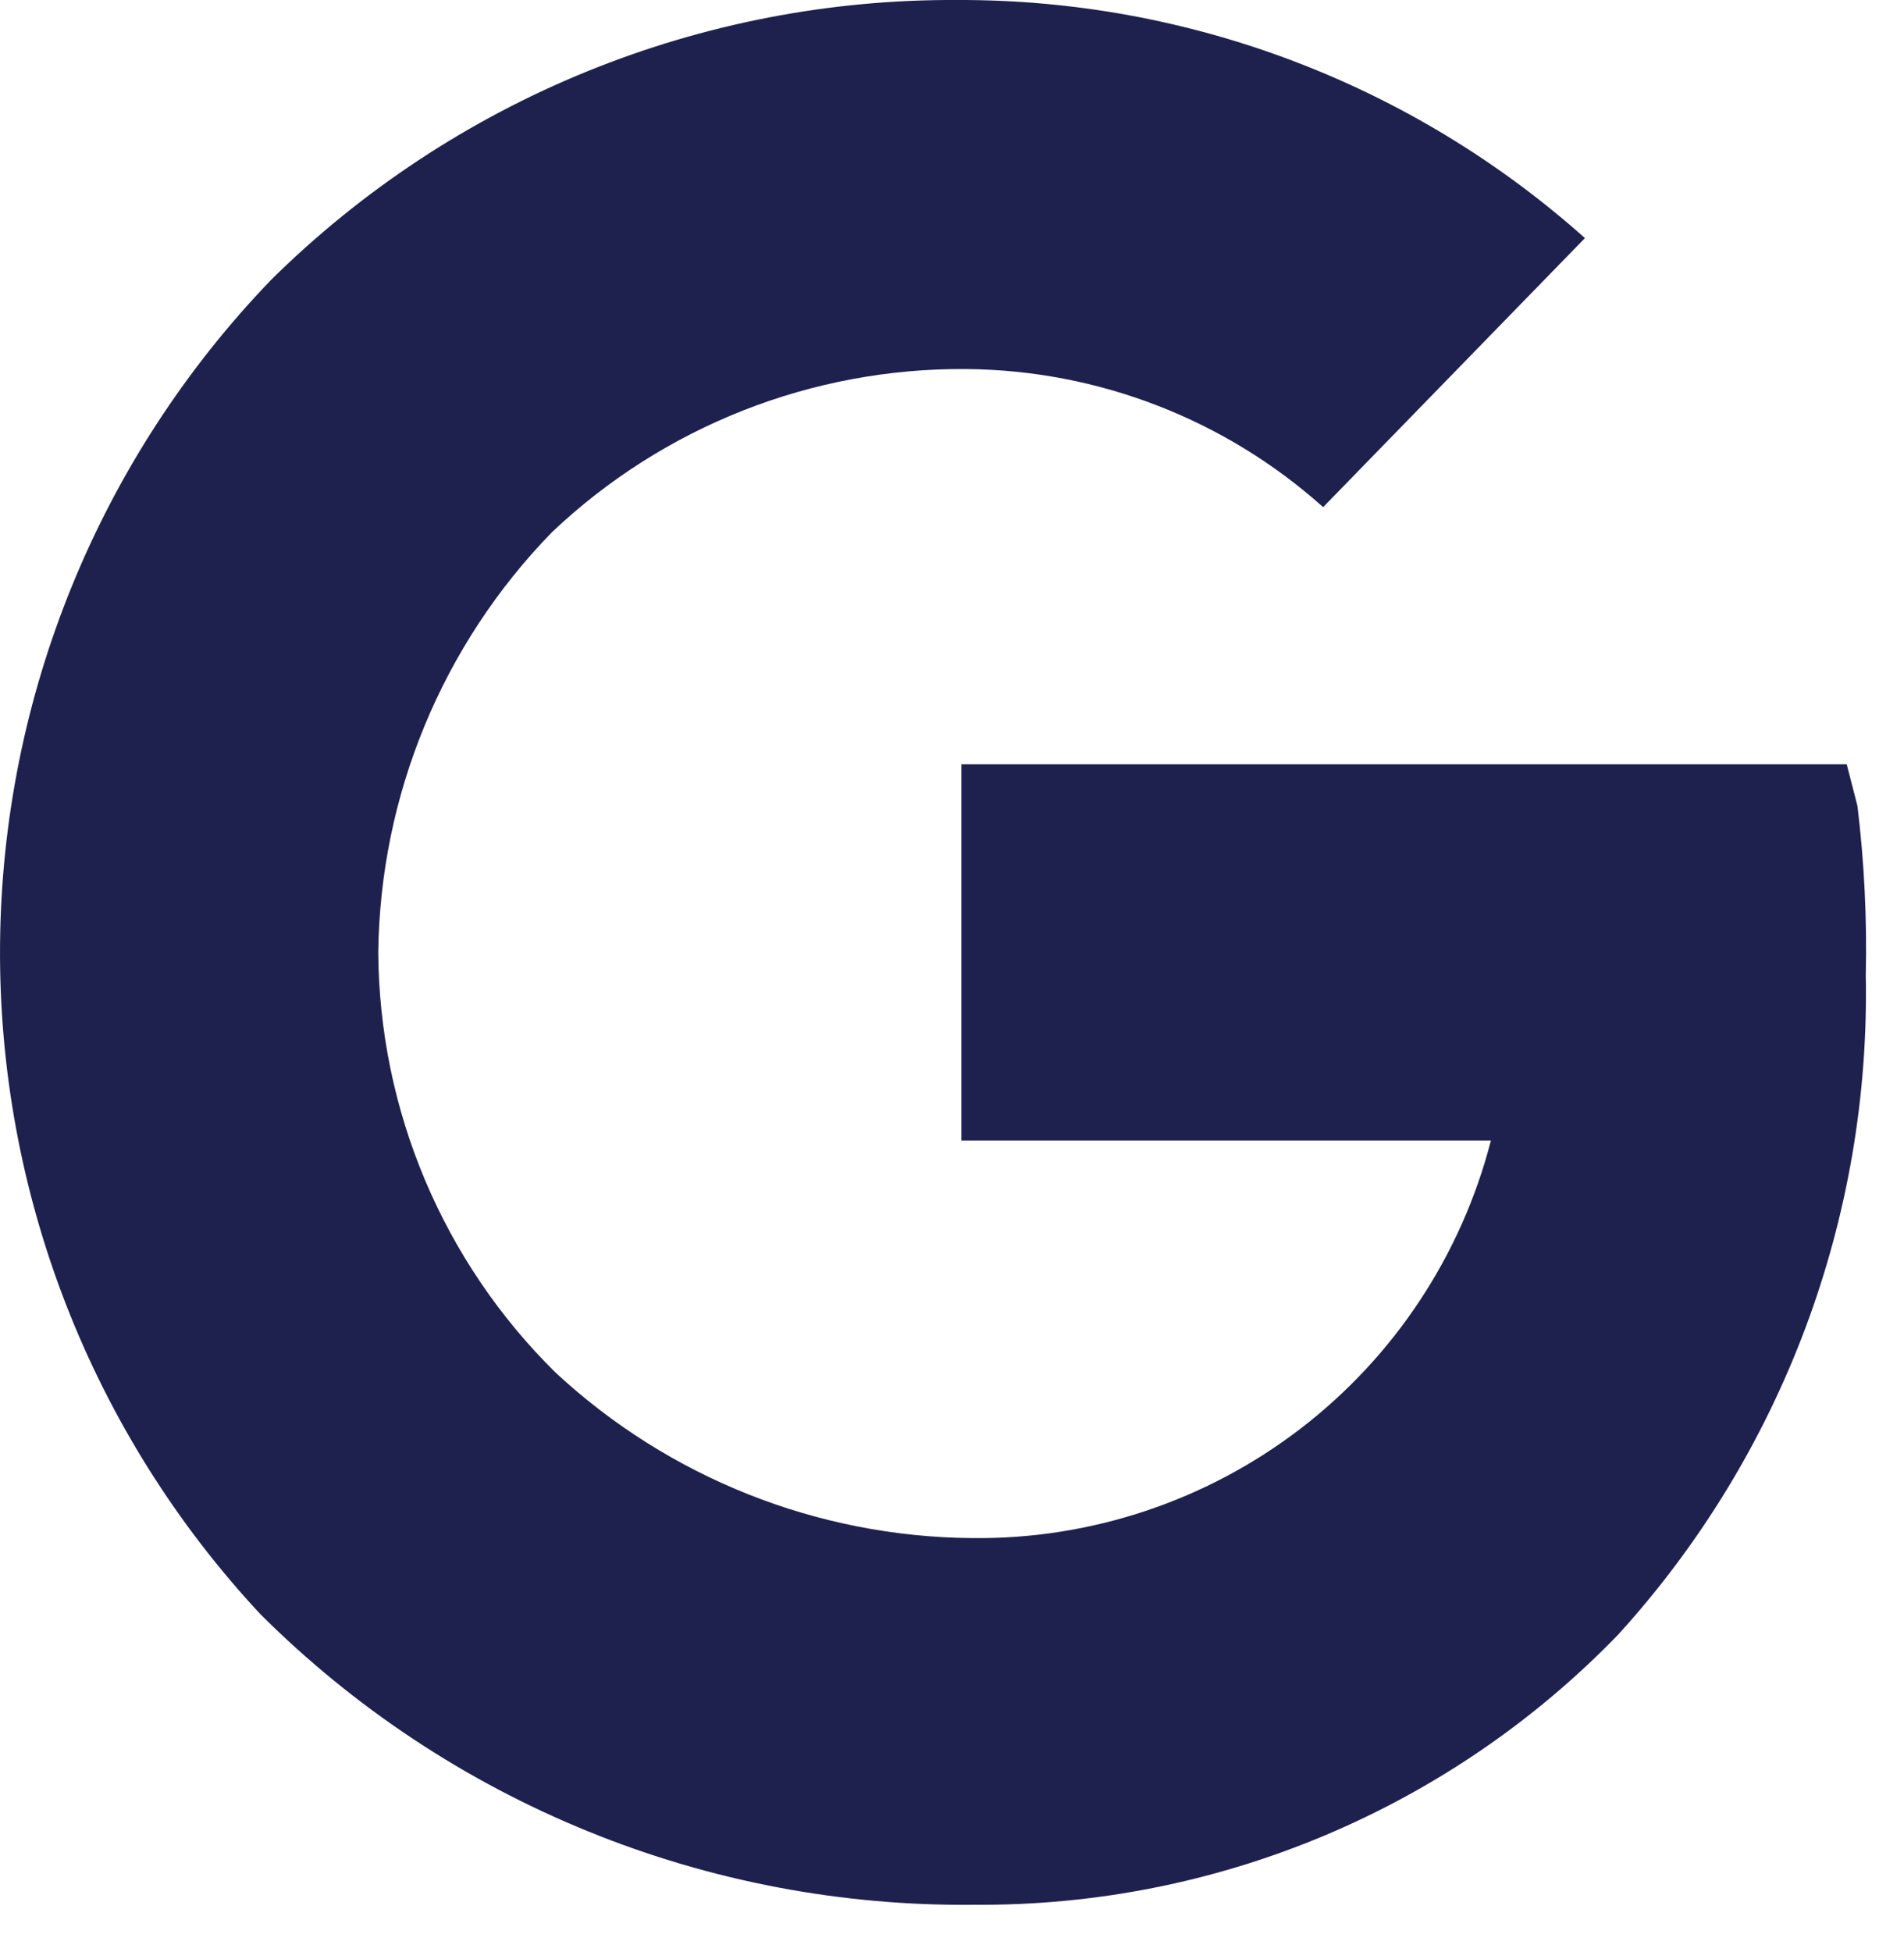 <svg width="40" height="41" viewBox="0 0 40 41" fill="none" xmlns="http://www.w3.org/2000/svg">
<path d="M39.022 16.925L38.797 16.05H20.197V23.95H31.322C30.701 26.361 29.29 28.494 27.314 30.008C25.338 31.521 22.911 32.329 20.422 32.3C17.174 32.274 14.053 31.034 11.672 28.825C10.501 27.672 9.57 26.298 8.93 24.784C8.291 23.27 7.957 21.644 7.947 20C7.985 16.699 9.292 13.539 11.597 11.175C13.945 8.951 17.063 7.724 20.297 7.75C23.067 7.772 25.733 8.803 27.797 10.65L33.297 5C29.672 1.766 24.98 -0.014 20.122 0C17.449 -0.016 14.8 0.495 12.325 1.503C9.85 2.511 7.598 3.997 5.697 5.875C2.081 9.631 0.043 14.63 0.001 19.843C-0.041 25.056 1.917 30.087 5.472 33.9C7.441 35.863 9.782 37.413 12.358 38.46C14.933 39.508 17.692 40.031 20.472 40C22.993 40.019 25.492 39.526 27.817 38.55C30.141 37.575 32.244 36.138 33.997 34.325C37.437 30.543 39.297 25.587 39.197 20.475C39.224 19.289 39.165 18.103 39.022 16.925Z" fill="#1E214E"/>
</svg>

